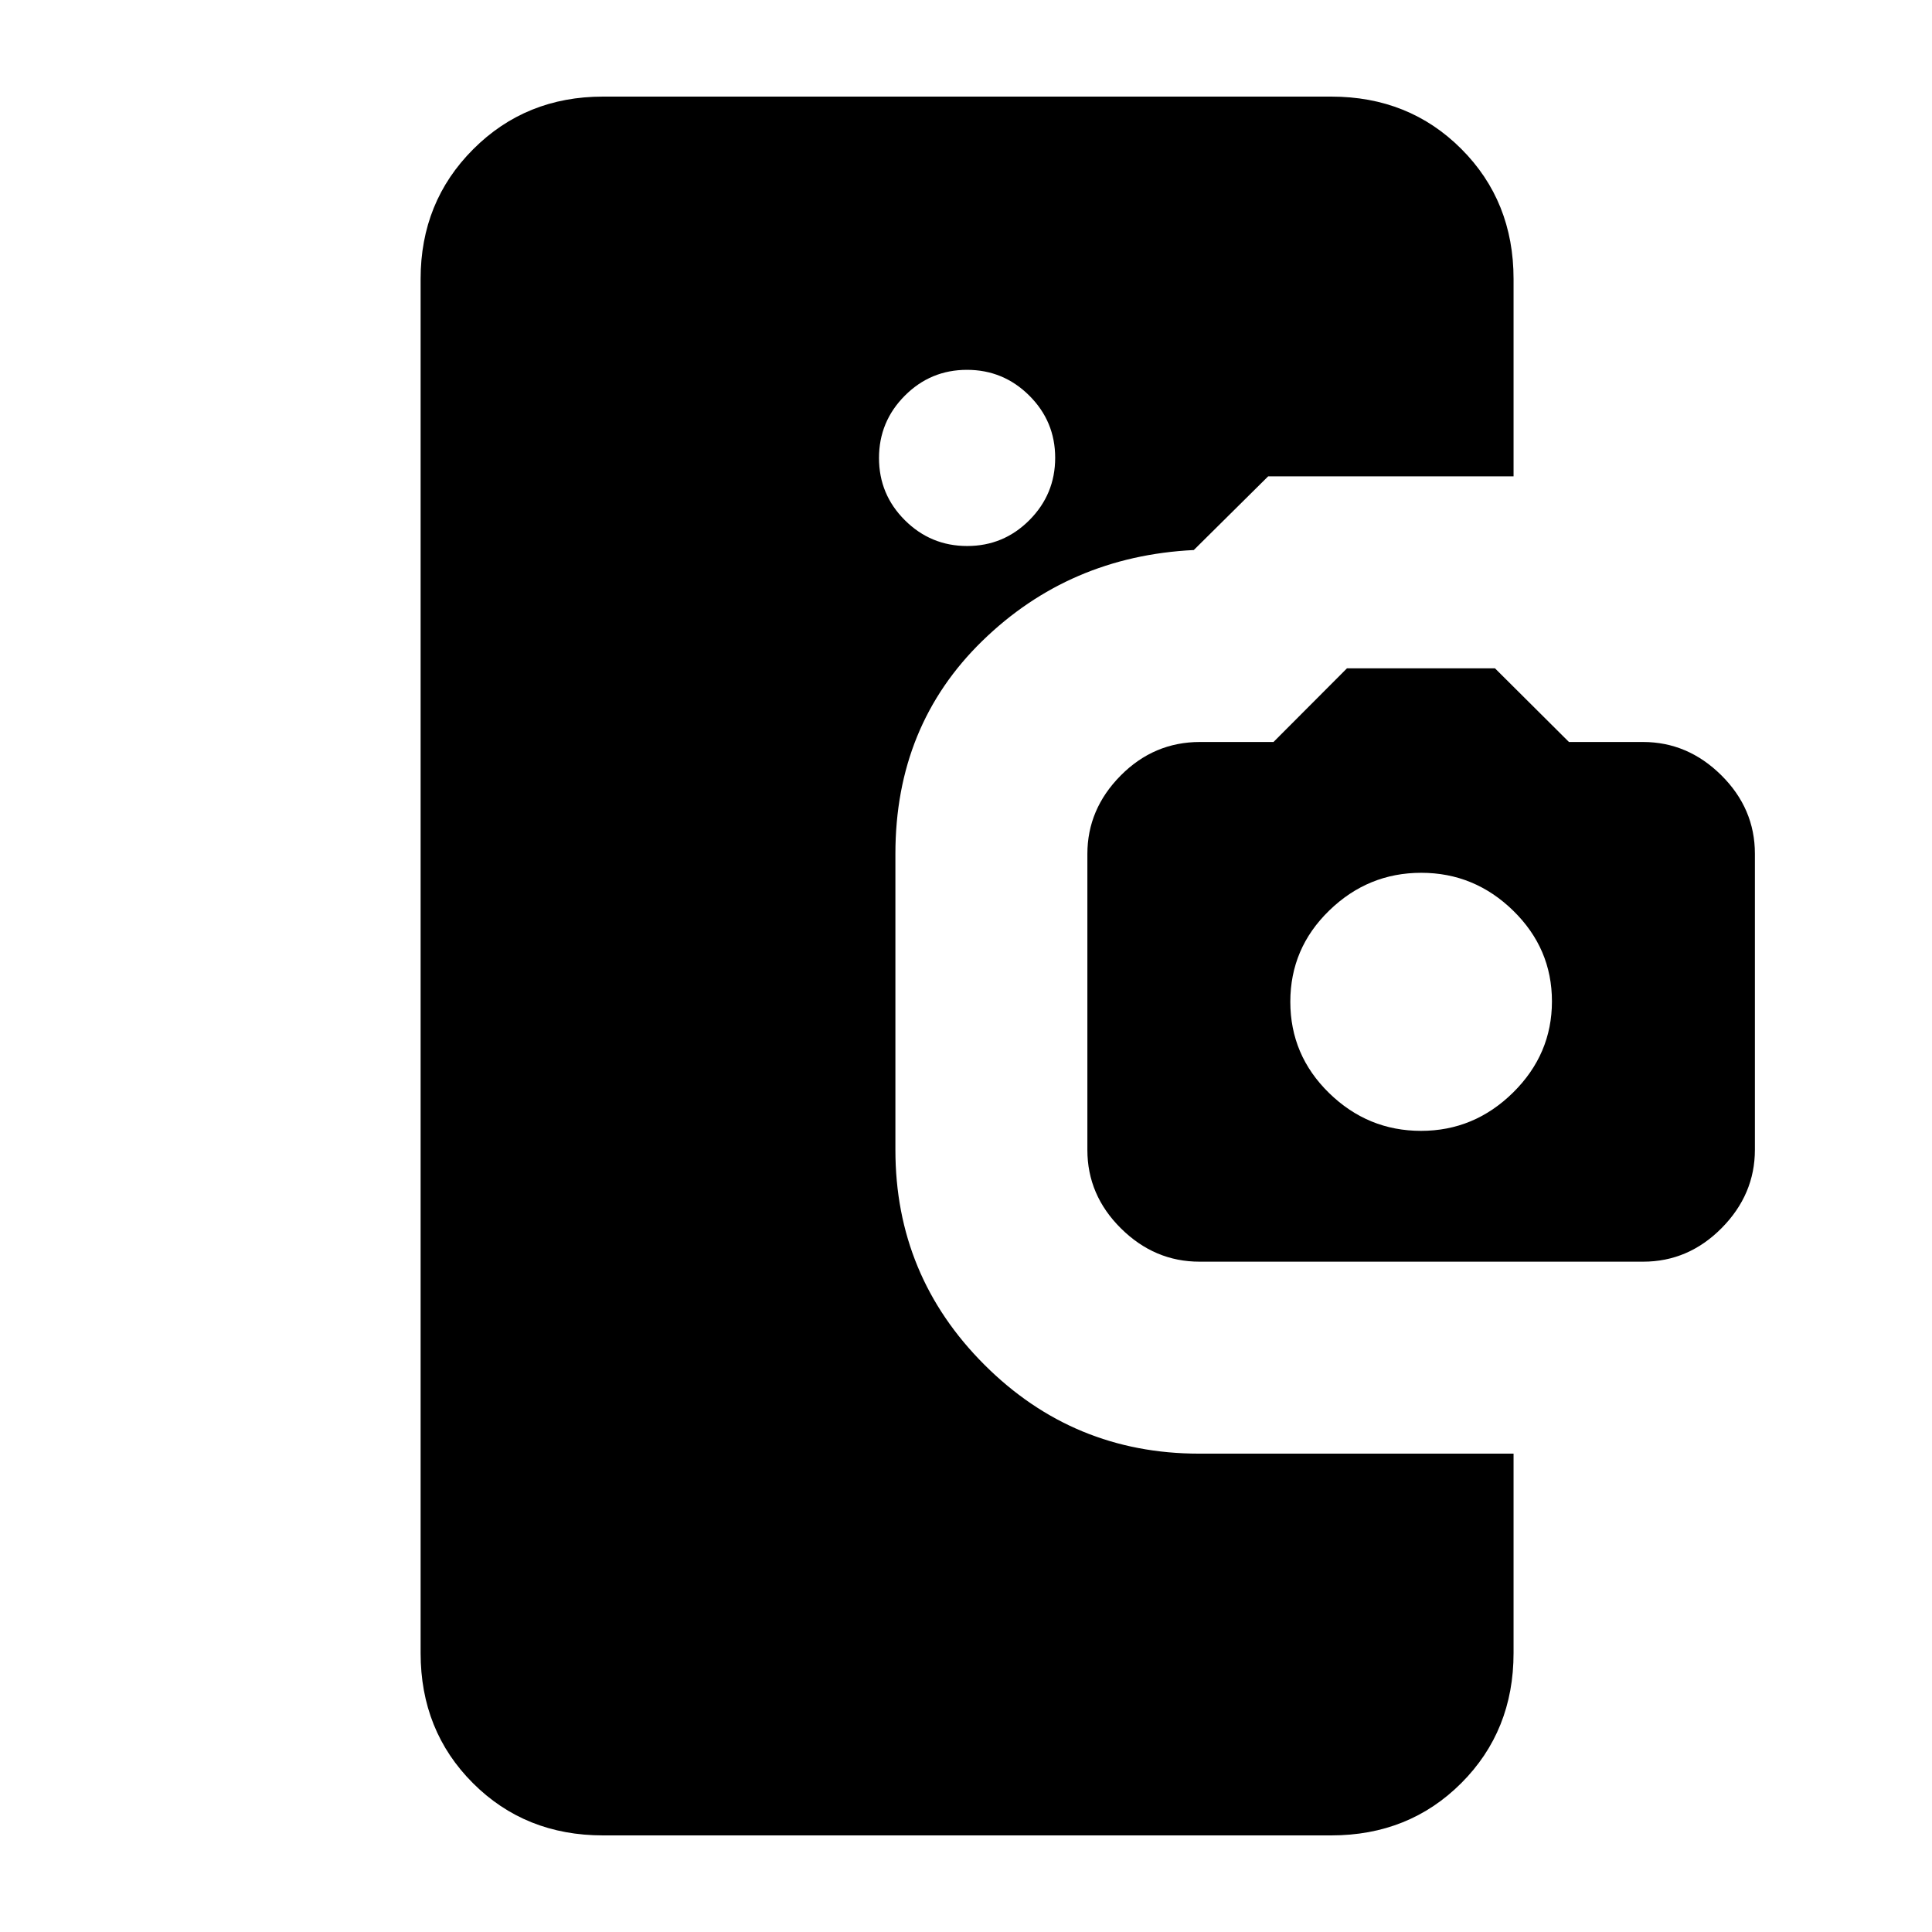 <svg xmlns="http://www.w3.org/2000/svg" height="24" viewBox="0 -960 960 960" width="24"><path d="M299.62-48q-38.66 0-64.64-25.98Q209-99.96 209-138.62v-682.76q0-38.35 26.14-64.48Q261.27-912 299.62-912h361.84q38.66 0 64.64 25.98 25.98 25.98 25.98 64.64v98.07H630.15l-36.96 36.62q-61.88 3.07-105.07 45.15-43.2 42.08-43.2 105.77v147.15q0 62.53 44.2 106.73t106.73 44.2h156.23v99.07q0 38.66-25.98 64.64Q700.12-48 661.46-48H299.62Zm180.97-640.69q18.1 0 30.91-12.86 12.81-12.87 12.81-30.97t-12.86-30.9q-12.87-12.81-30.97-12.81t-30.9 12.86q-12.81 12.86-12.81 30.96t12.86 30.91q12.86 12.81 30.96 12.81Zm115.4 355.61q-22.3 0-38.99-16.53t-16.69-39.01v-147.05q0-22.25 16.53-38.95 16.53-16.69 39.43-16.69h36.52l36.52-36.61h73.52l36.77 36.61h36.76q22.26 0 38.95 16.53Q872-558.24 872-535.77v147.05q0 22.26-16.53 38.95t-39.01 16.69H595.99Zm110.11-65q26.44 0 45.75-19.05 19.3-19.05 19.3-45.3 0-26.25-19.25-45.06-19.26-18.82-45.7-18.82-26.43 0-45.74 18.77-19.31 18.76-19.31 45.3 0 26.55 19.26 45.36 19.26 18.8 45.69 18.8Z"/></svg>